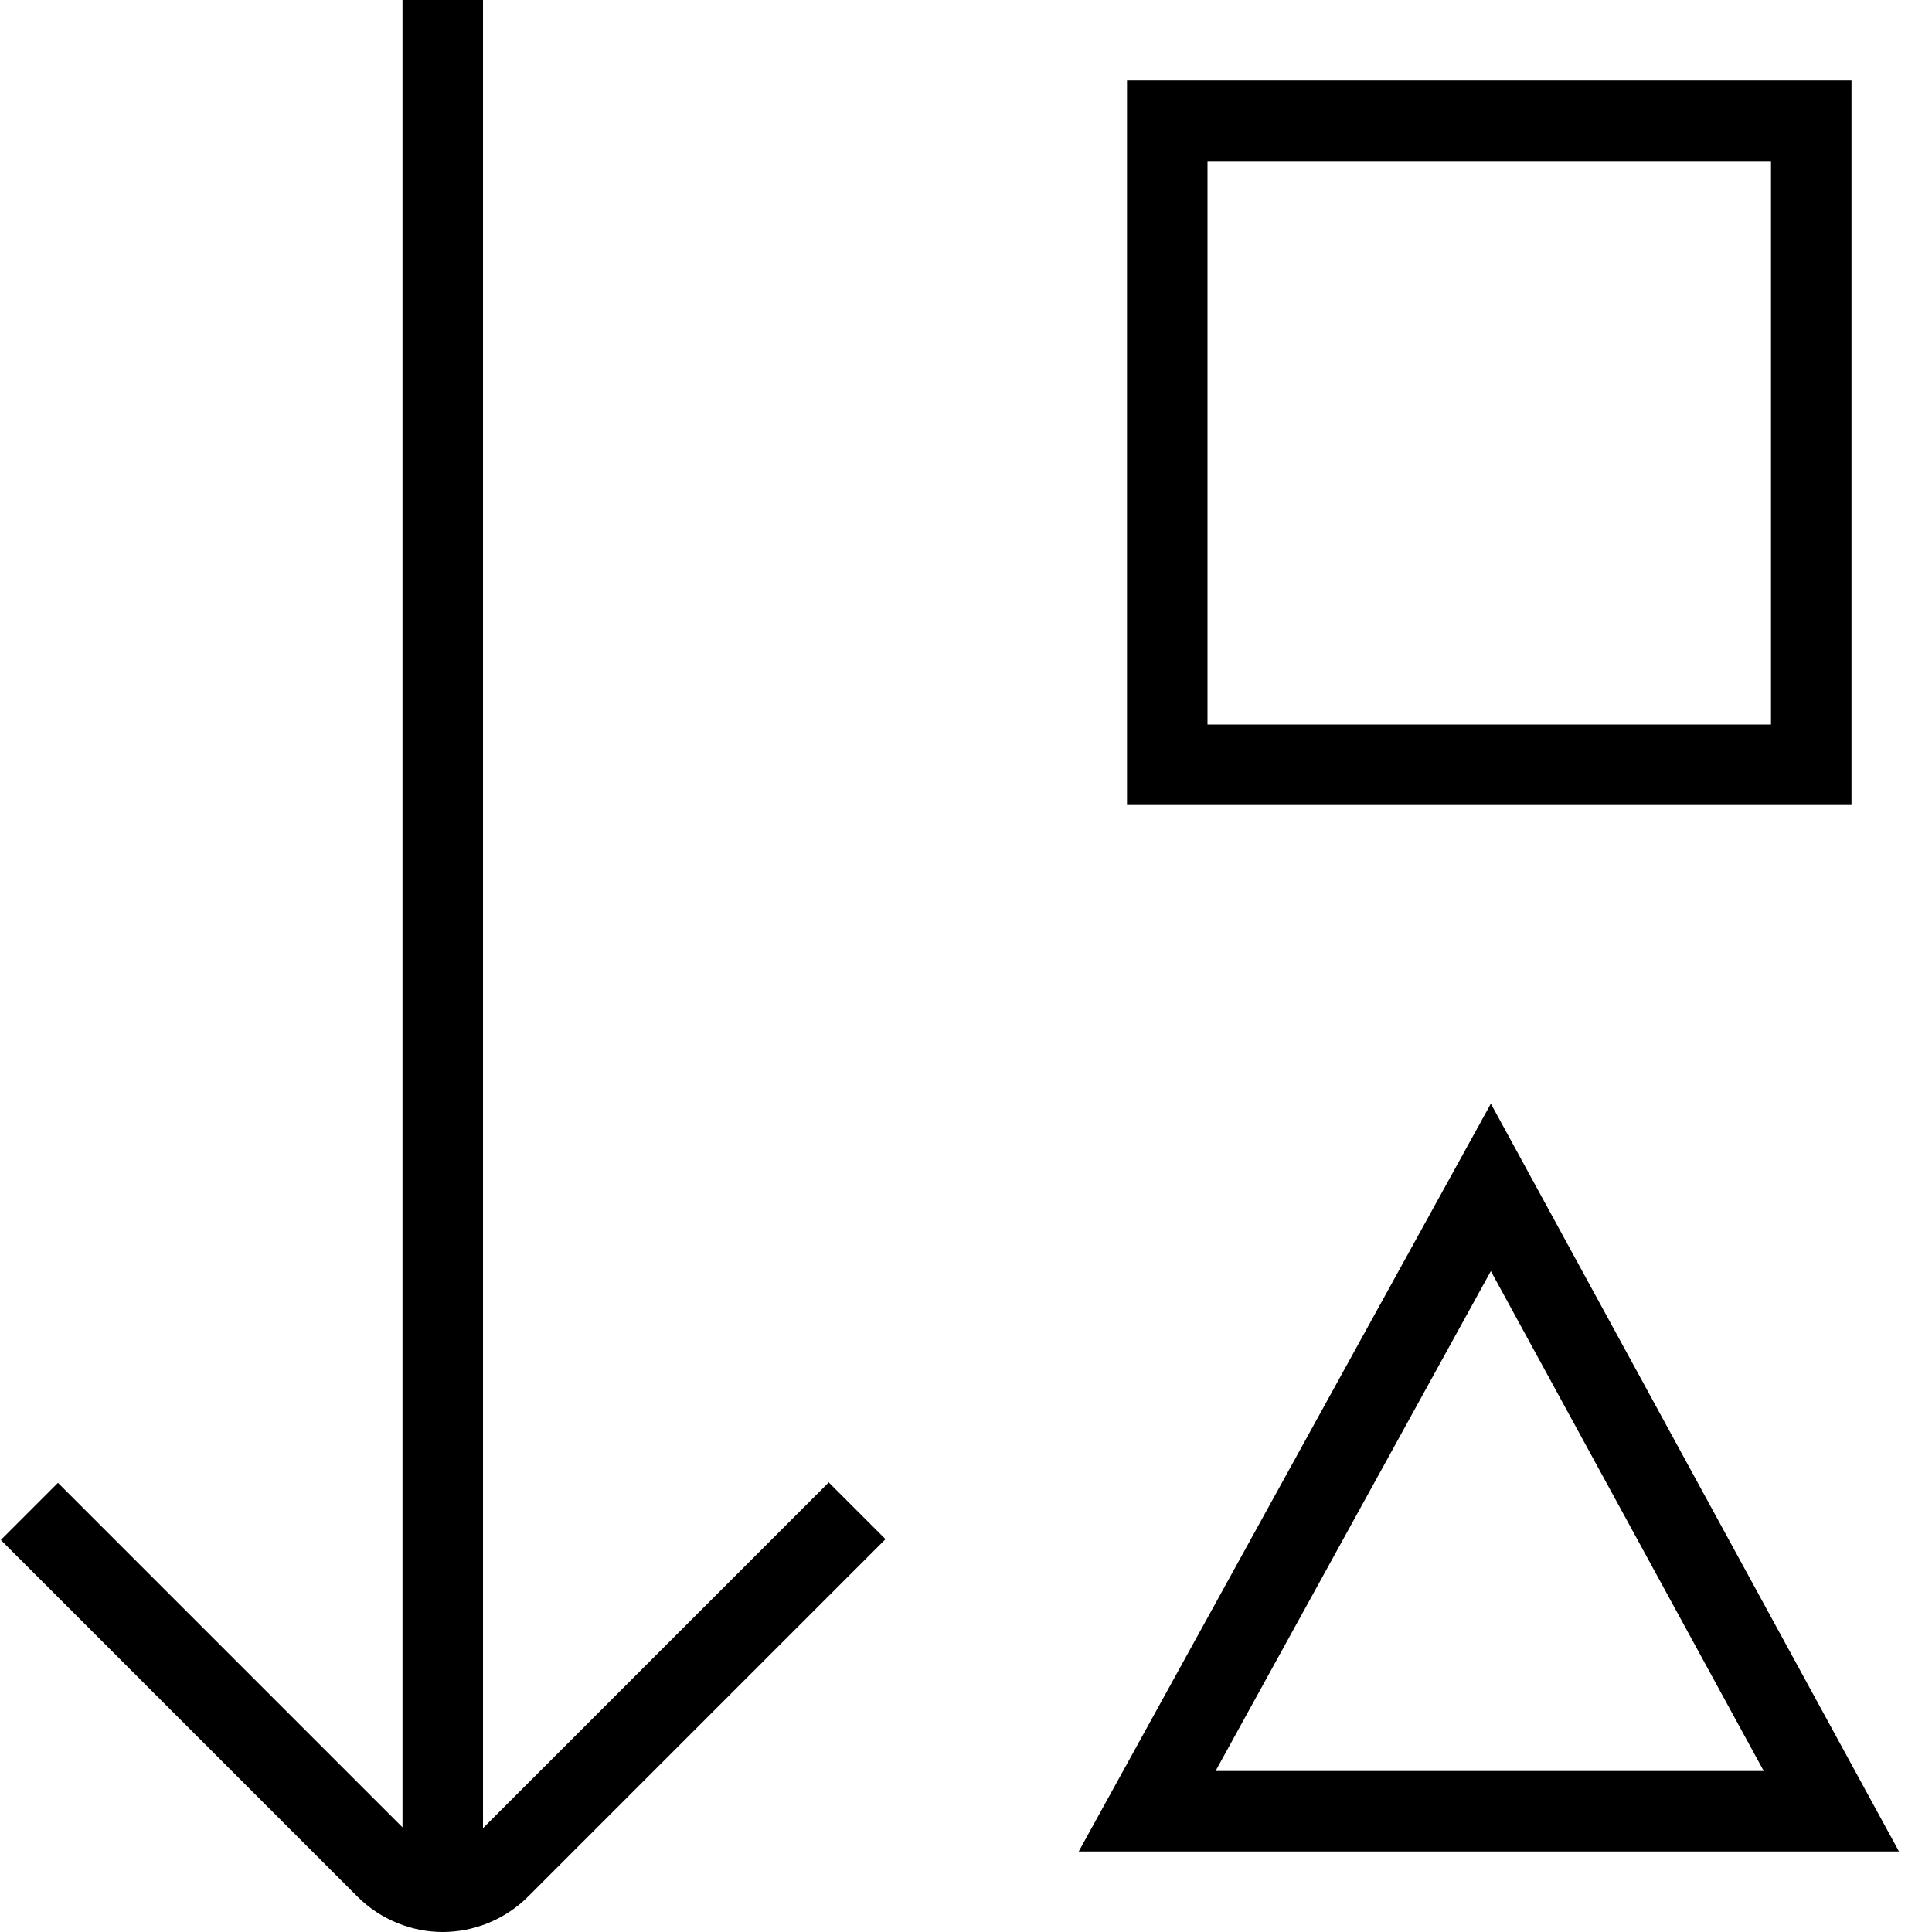 <?xml version="1.0" encoding="UTF-8"?>
<svg xmlns="http://www.w3.org/2000/svg" id="Layer_1" data-name="Layer 1" viewBox="0 0 24 24" width="512" height="512"><path d="M23,1H14V10h9V1Zm-1,8h-7V2h7v7Zm-3.48,4.71l-5.12,9.29h10.19l-5.07-9.29Zm0,2.08l3.39,6.21h-6.81l3.42-6.21Zm-8.23,2.62l.71,.71-4.44,4.44c-.29,.29-.68,.44-1.06,.44s-.77-.15-1.06-.44L.01,19.13l.71-.71,4.28,4.28V0h1V22.71l4.29-4.29Z"/></svg>
